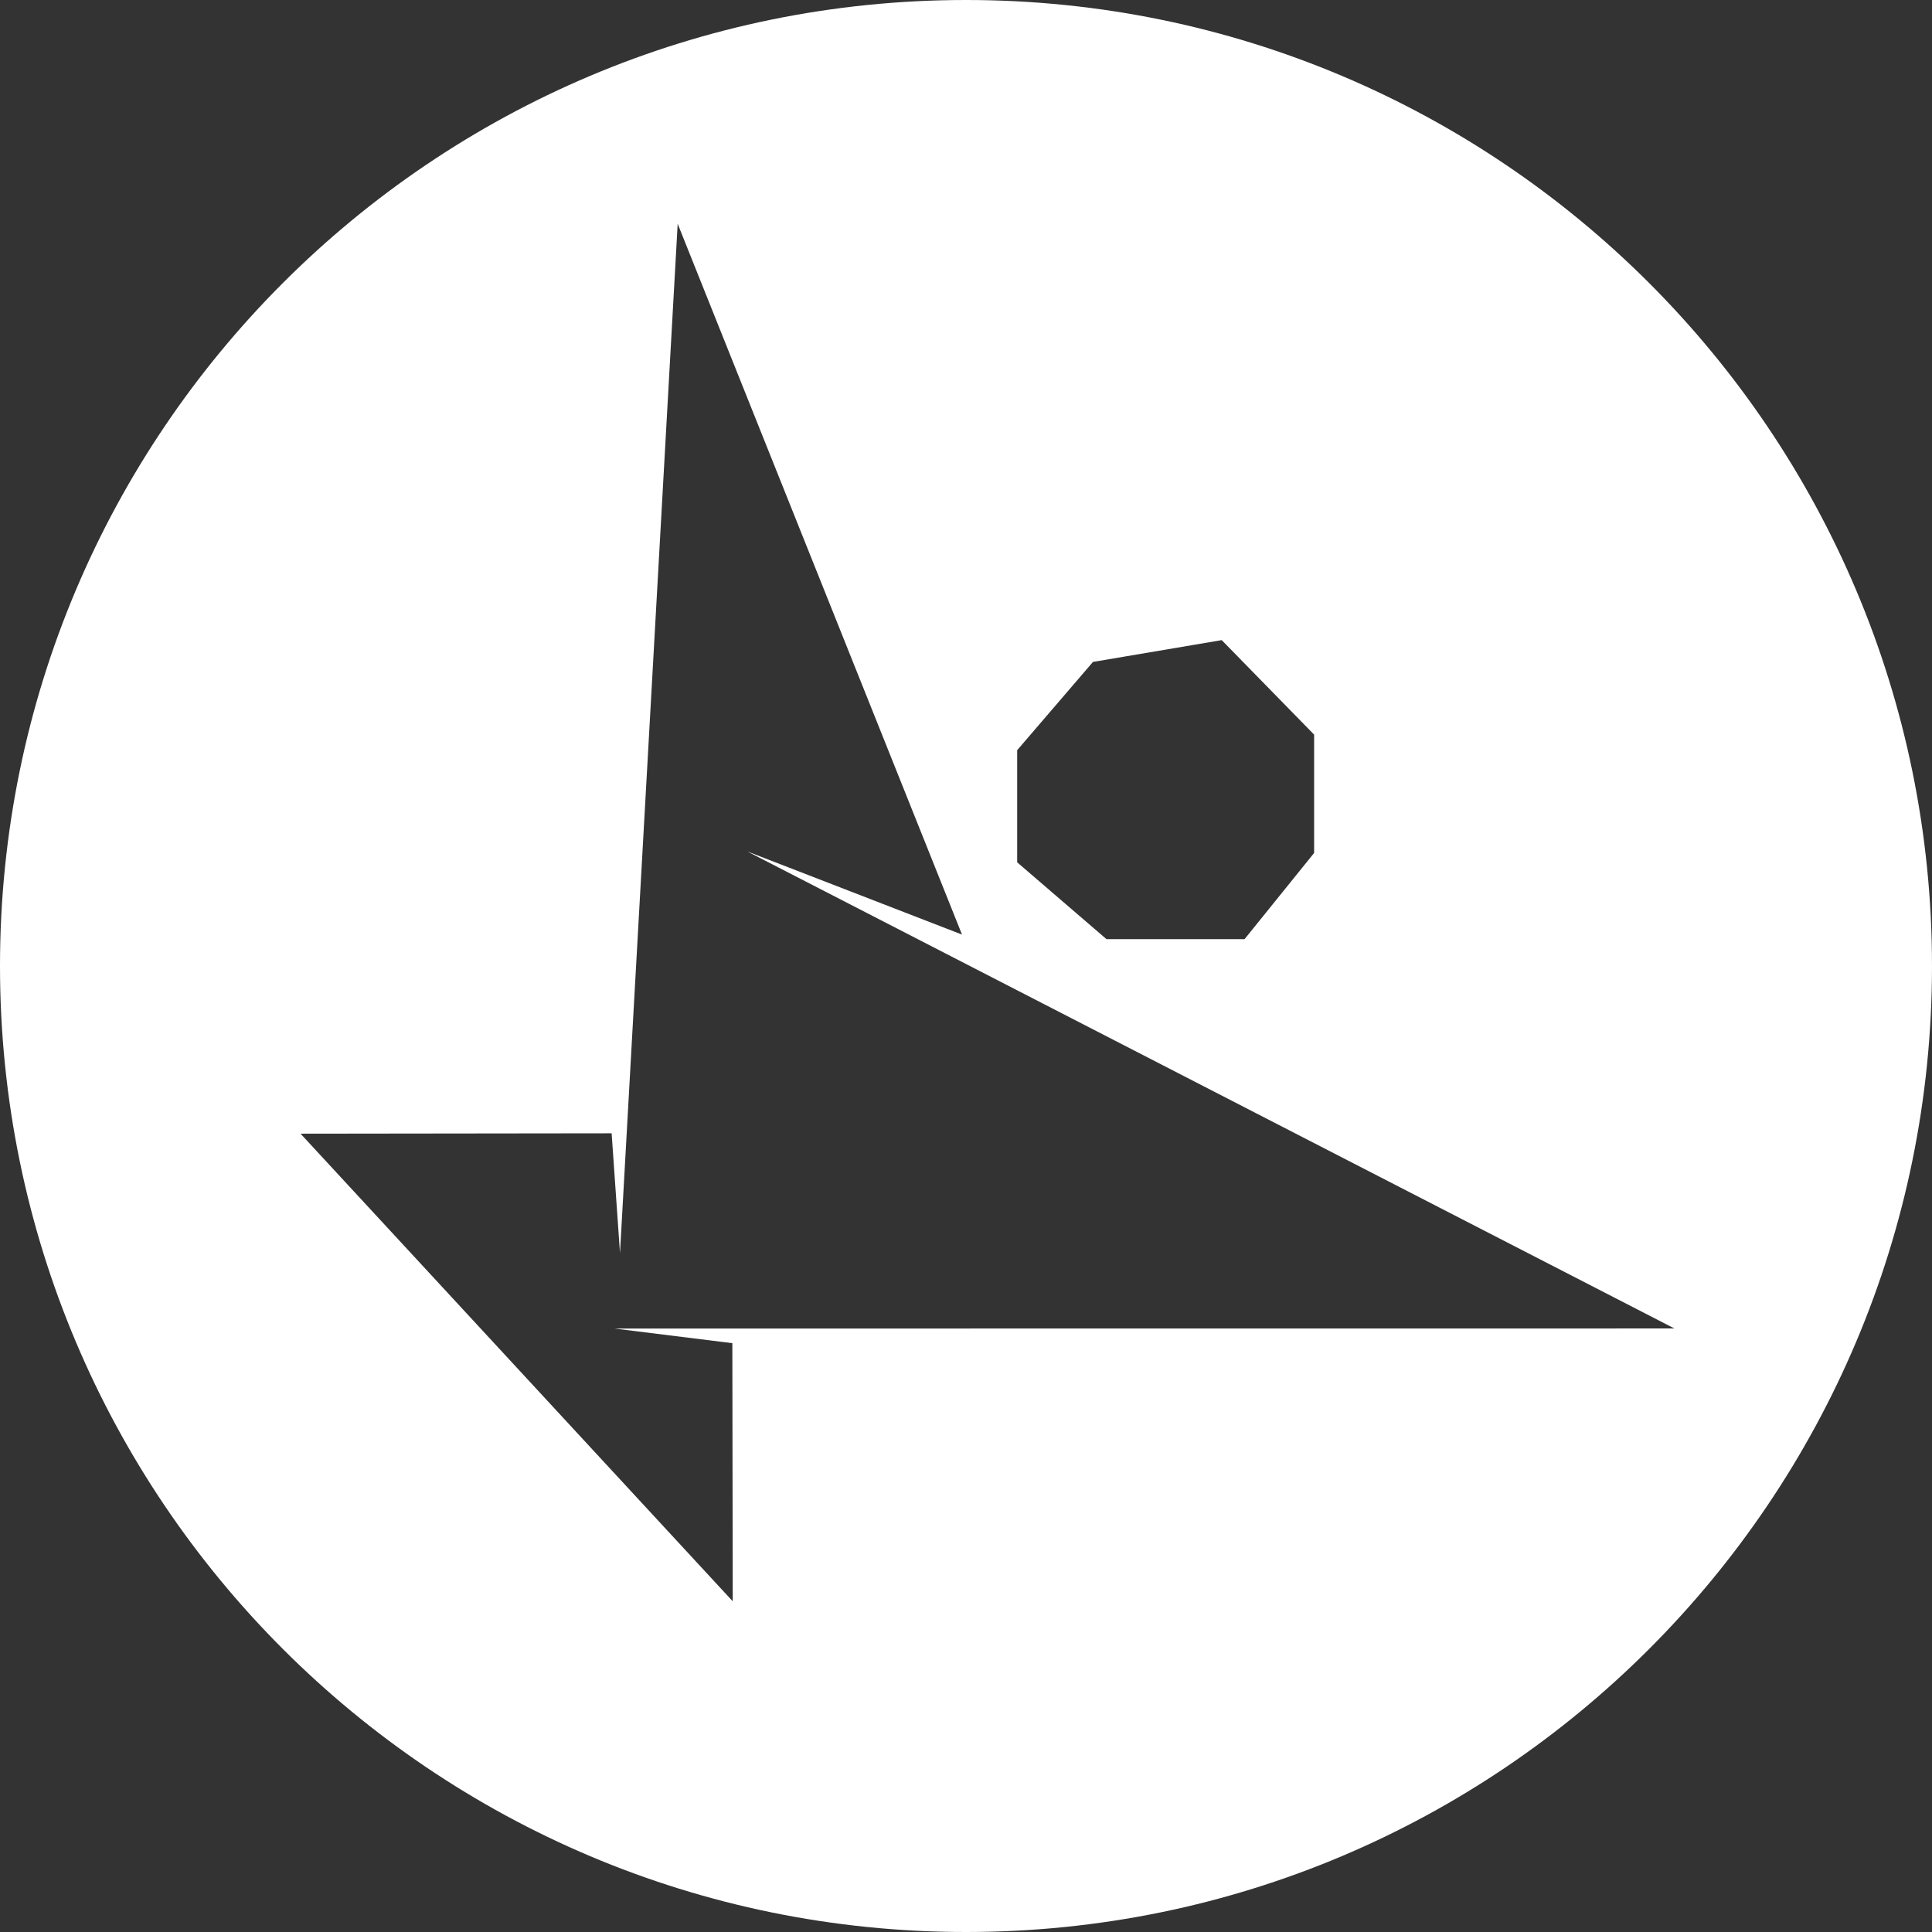 <svg xmlns="http://www.w3.org/2000/svg" width="180" height="180" viewBox="0 0 180 180"><rect x="0" y="0" width="180" height="180" fill="#333333" stroke="none"/><path fill="#FFF" d="M90 0C40.295 0 0 40.294 0 90s40.295 90 90 90 90-40.294 90-90S139.705 0 90 0zm4.768 69.893l7.062-8.223 11.996-2.031 8.607 8.803v11.027l-6.48 8.029h-12.865l-8.32-7.158V69.893zm-37.512 53.885l10.975 1.363.035 24.047L28 105.622l28.984-.035.779 11.152 5.375-95.889 26.49 66.223-20.008-7.748L156 123.77l-98.744.008z"/></svg>